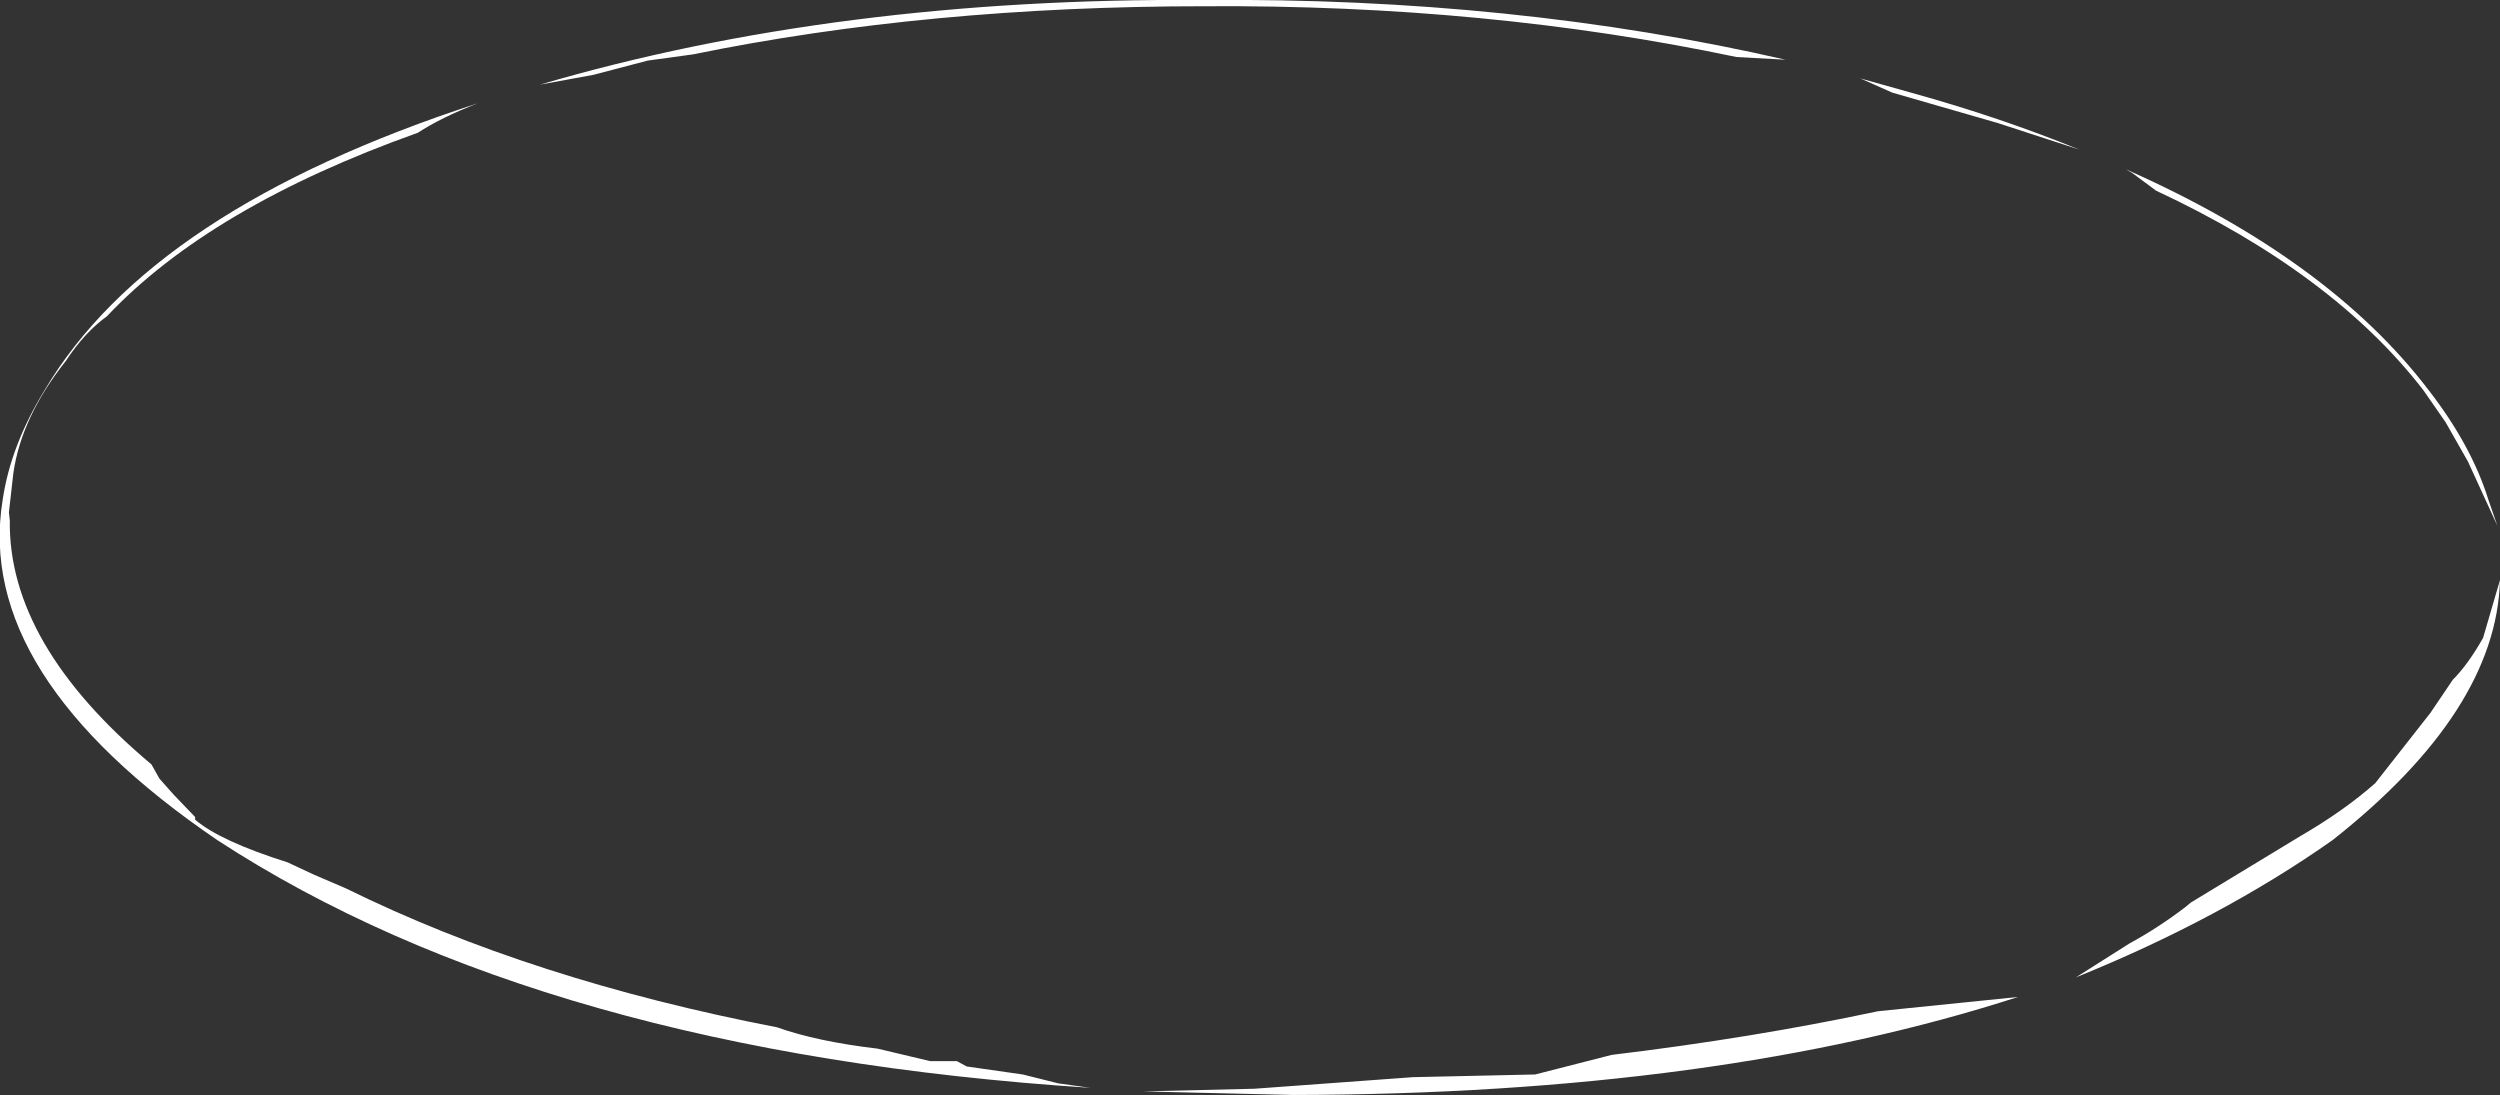 <?xml version="1.0" encoding="UTF-8" standalone="no"?>
<svg xmlns:ffdec="https://www.free-decompiler.com/flash" xmlns:xlink="http://www.w3.org/1999/xlink" ffdec:objectType="shape" height="61.45px" width="140.3px" xmlns="http://www.w3.org/2000/svg">
  <rect width="100%" height="100%" fill="#333333" stroke="none"/>
  <g transform="matrix(1.0, 0.0, 0.0, 1.0, 45.25, 91.05)">
    <path d="M71.25 -36.2 L74.25 -38.1 Q75.9 -39.0 77.4 -40.15 L77.7 -40.4 83.8 -44.1 Q86.3 -45.55 88.05 -47.1 L91.15 -51.05 92.4 -52.9 Q93.25 -53.75 94.1 -55.25 L95.05 -58.5 Q94.85 -51.15 85.65 -43.9 79.4 -39.5 71.25 -36.2 M9.0 -31.2 L12.15 -30.75 14.15 -30.25 15.95 -30.0 Q-14.8 -32.0 -33.05 -43.9 -46.7 -53.2 -45.1 -63.0 -44.65 -66.05 -42.75 -69.15 -36.75 -79.3 -18.45 -85.25 -20.5 -84.45 -21.8 -83.6 -33.45 -79.45 -39.25 -73.3 -40.5 -72.4 -41.55 -70.8 -44.05 -67.65 -44.5 -64.5 L-44.75 -62.3 -44.7 -61.85 Q-44.8 -54.9 -36.75 -48.15 L-36.3 -47.35 -35.5 -46.45 -34.3 -45.2 -34.3 -45.05 Q-32.9 -43.85 -29.1 -42.65 L-27.6 -41.95 -25.85 -41.2 Q-15.4 -36.05 -1.65 -33.4 0.6 -32.6 4.0 -32.2 L6.95 -31.5 8.45 -31.5 9.0 -31.2 M25.15 -29.95 L34.05 -30.6 40.9 -30.75 45.2 -31.85 Q53.1 -32.8 60.15 -34.3 L68.0 -35.1 Q51.15 -29.65 27.35 -29.6 L18.9 -29.8 25.15 -29.95 M75.75 -80.35 L74.4 -81.35 74.05 -81.55 Q85.45 -76.5 91.05 -69.15 93.45 -66.05 94.4 -63.0 L94.9 -61.55 93.25 -65.15 92.0 -67.35 90.75 -69.15 Q85.7 -75.7 75.75 -80.35 M54.95 -87.7 L52.2 -87.85 Q38.2 -90.8 22.35 -90.7 6.85 -90.7 -6.35 -88.0 L-8.9 -87.65 -11.95 -86.85 -14.95 -86.3 Q1.75 -91.2 22.3 -91.05 39.7 -91.2 54.95 -87.7 M62.0 -85.85 Q67.05 -84.45 71.45 -82.65 L66.85 -84.15 60.95 -85.85 59.15 -86.65 62.0 -85.85" fill="#ffffff" fill-rule="evenodd" stroke="none"/>
  </g>
</svg>
